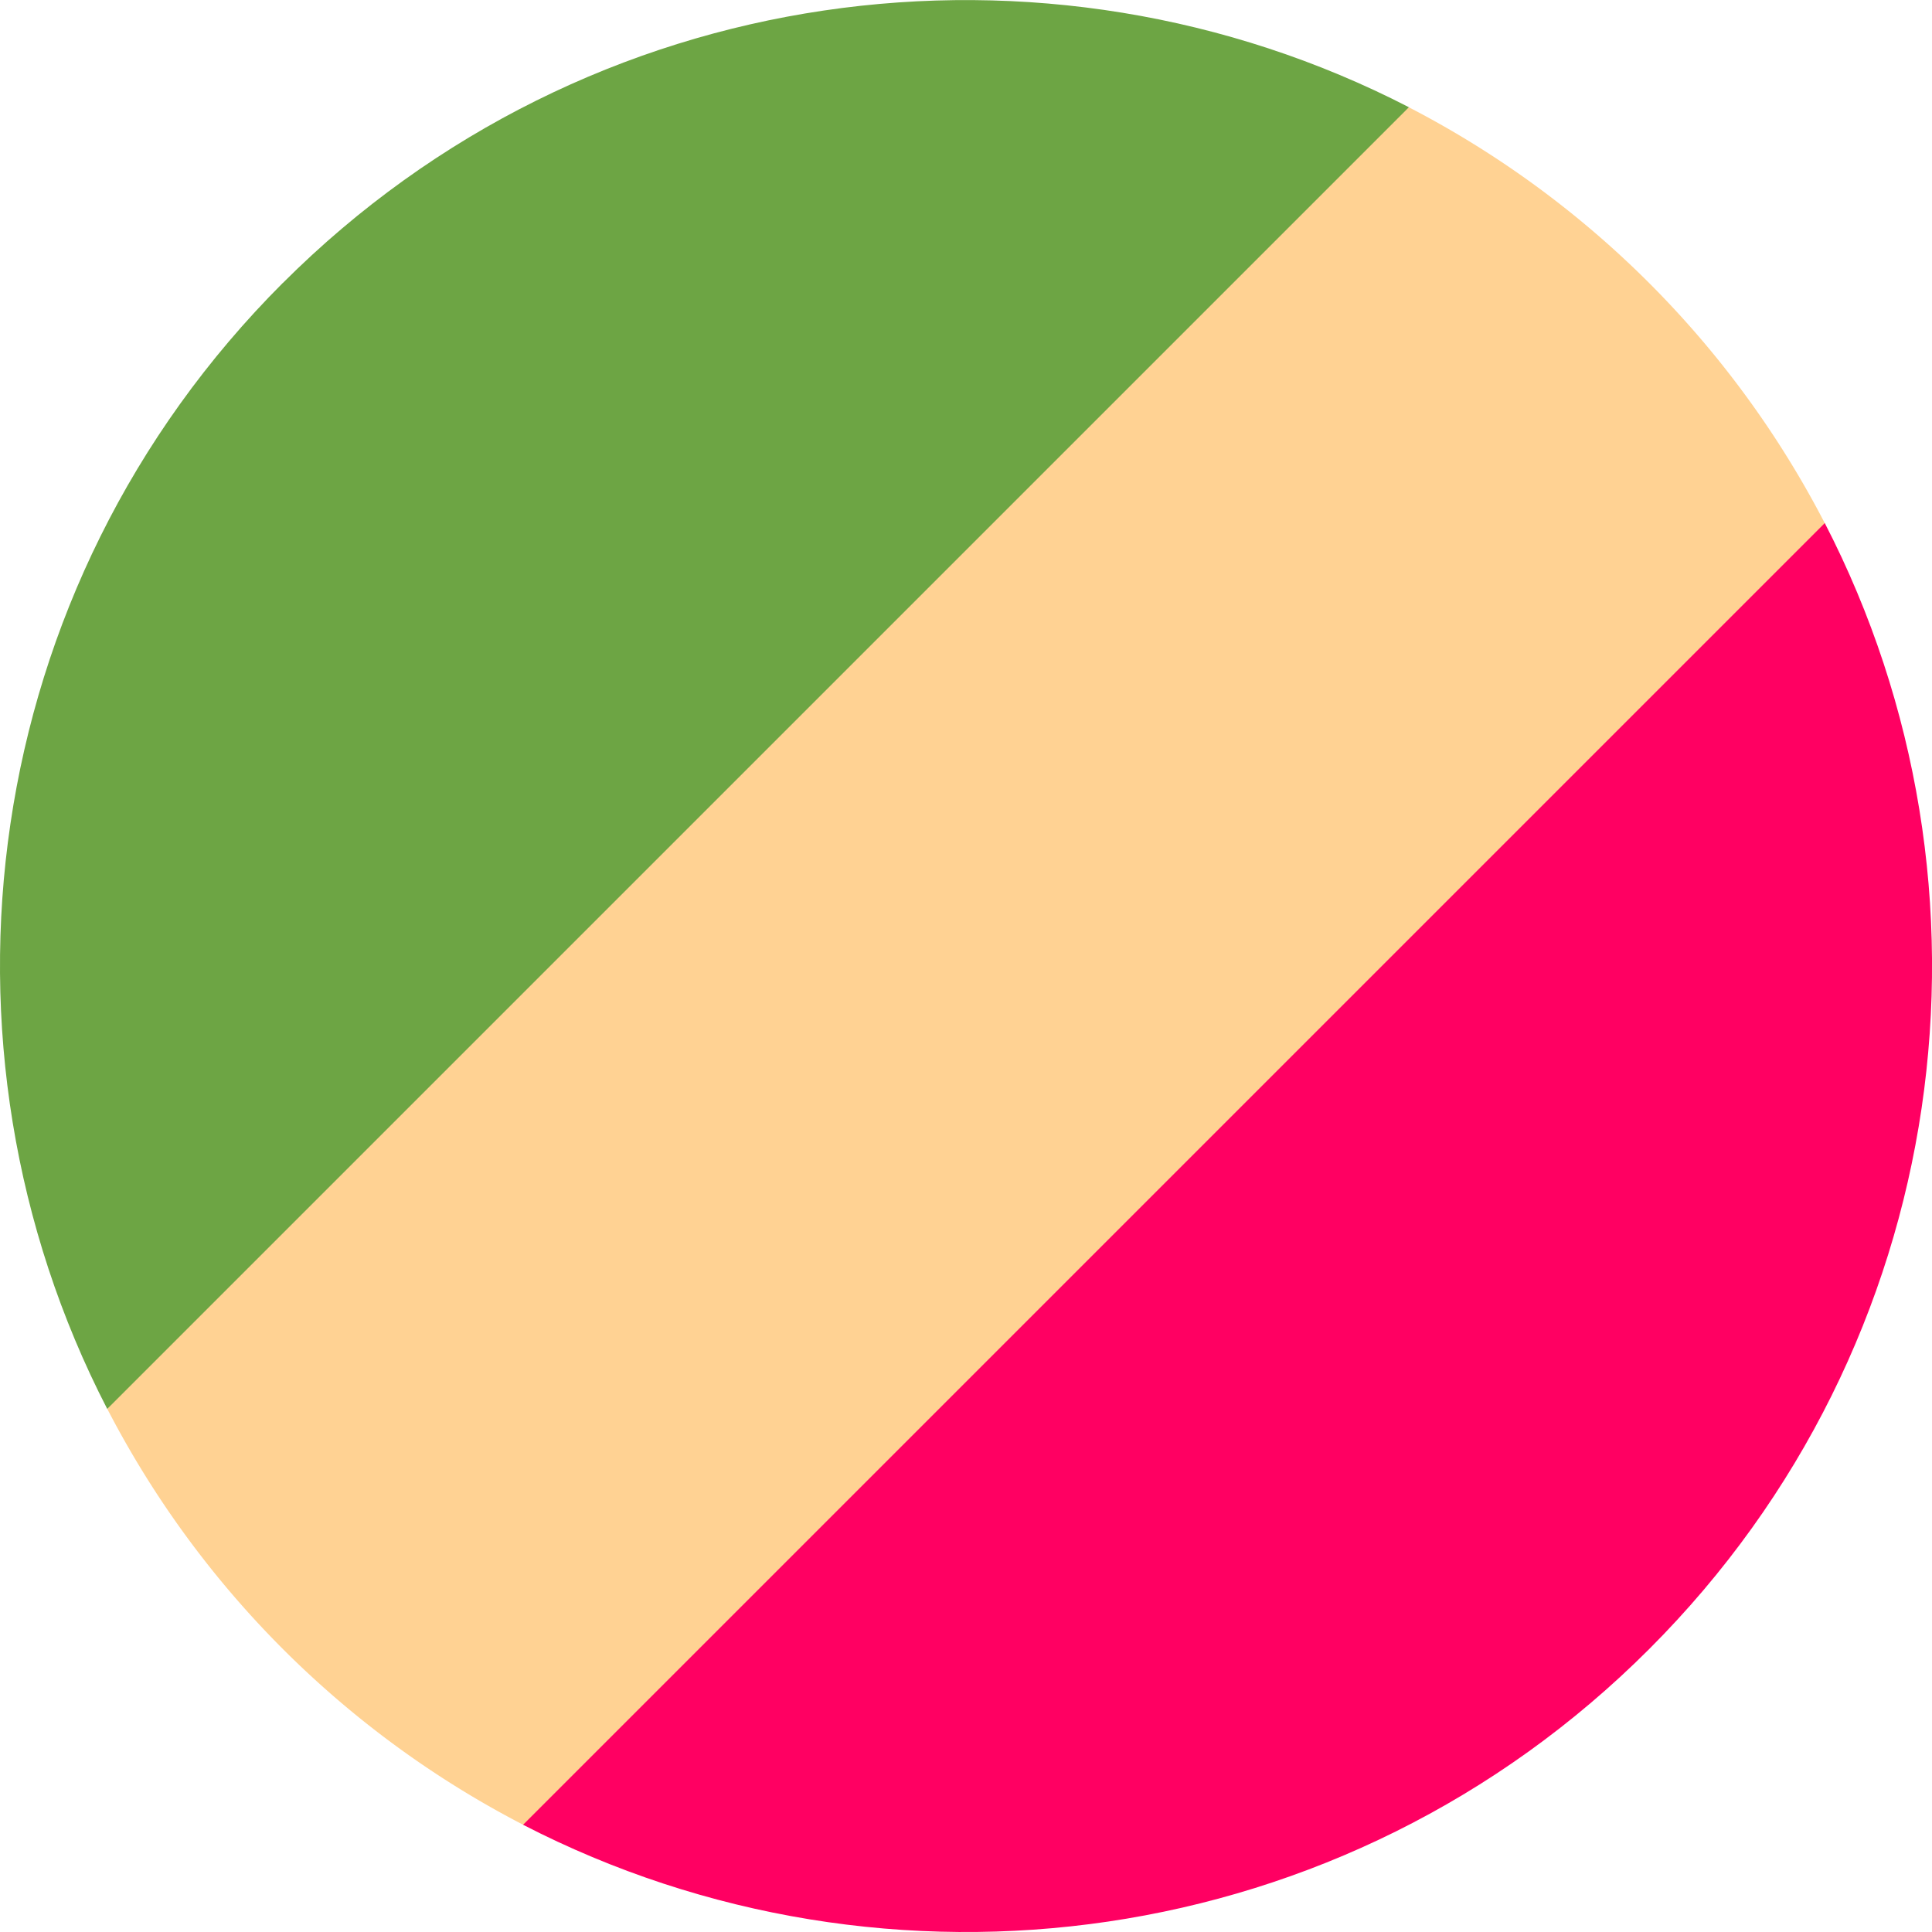 <svg viewBox="0 0 24 24" fill="none" xmlns="http://www.w3.org/2000/svg"><g clip-path="url(#a)"><path d="m6.505 22.67 8.816-7.35 7.35-8.815a12.053 12.053 0 0 0-5.169-5.172L8.68 8.679l-7.347 8.823a12.052 12.052 0 0 0 5.172 5.169Z" fill="#FFD293"/><path d="M20.486 20.486c3.786-3.786 4.513-9.472 2.182-13.988l-16.17 16.17c4.516 2.33 10.202 1.604 13.988-2.182Z" fill="#FF0062"/><path d="M3.514 3.514C-.272 7.3-.998 12.986 1.332 17.502l16.17-16.17C12.986-.997 7.3-.27 3.514 3.515Z" fill="#6DA544"/></g><defs><clipPath id="a"><path fill="#fff" d="M0 0h24v24H0z"/></clipPath></defs></svg>